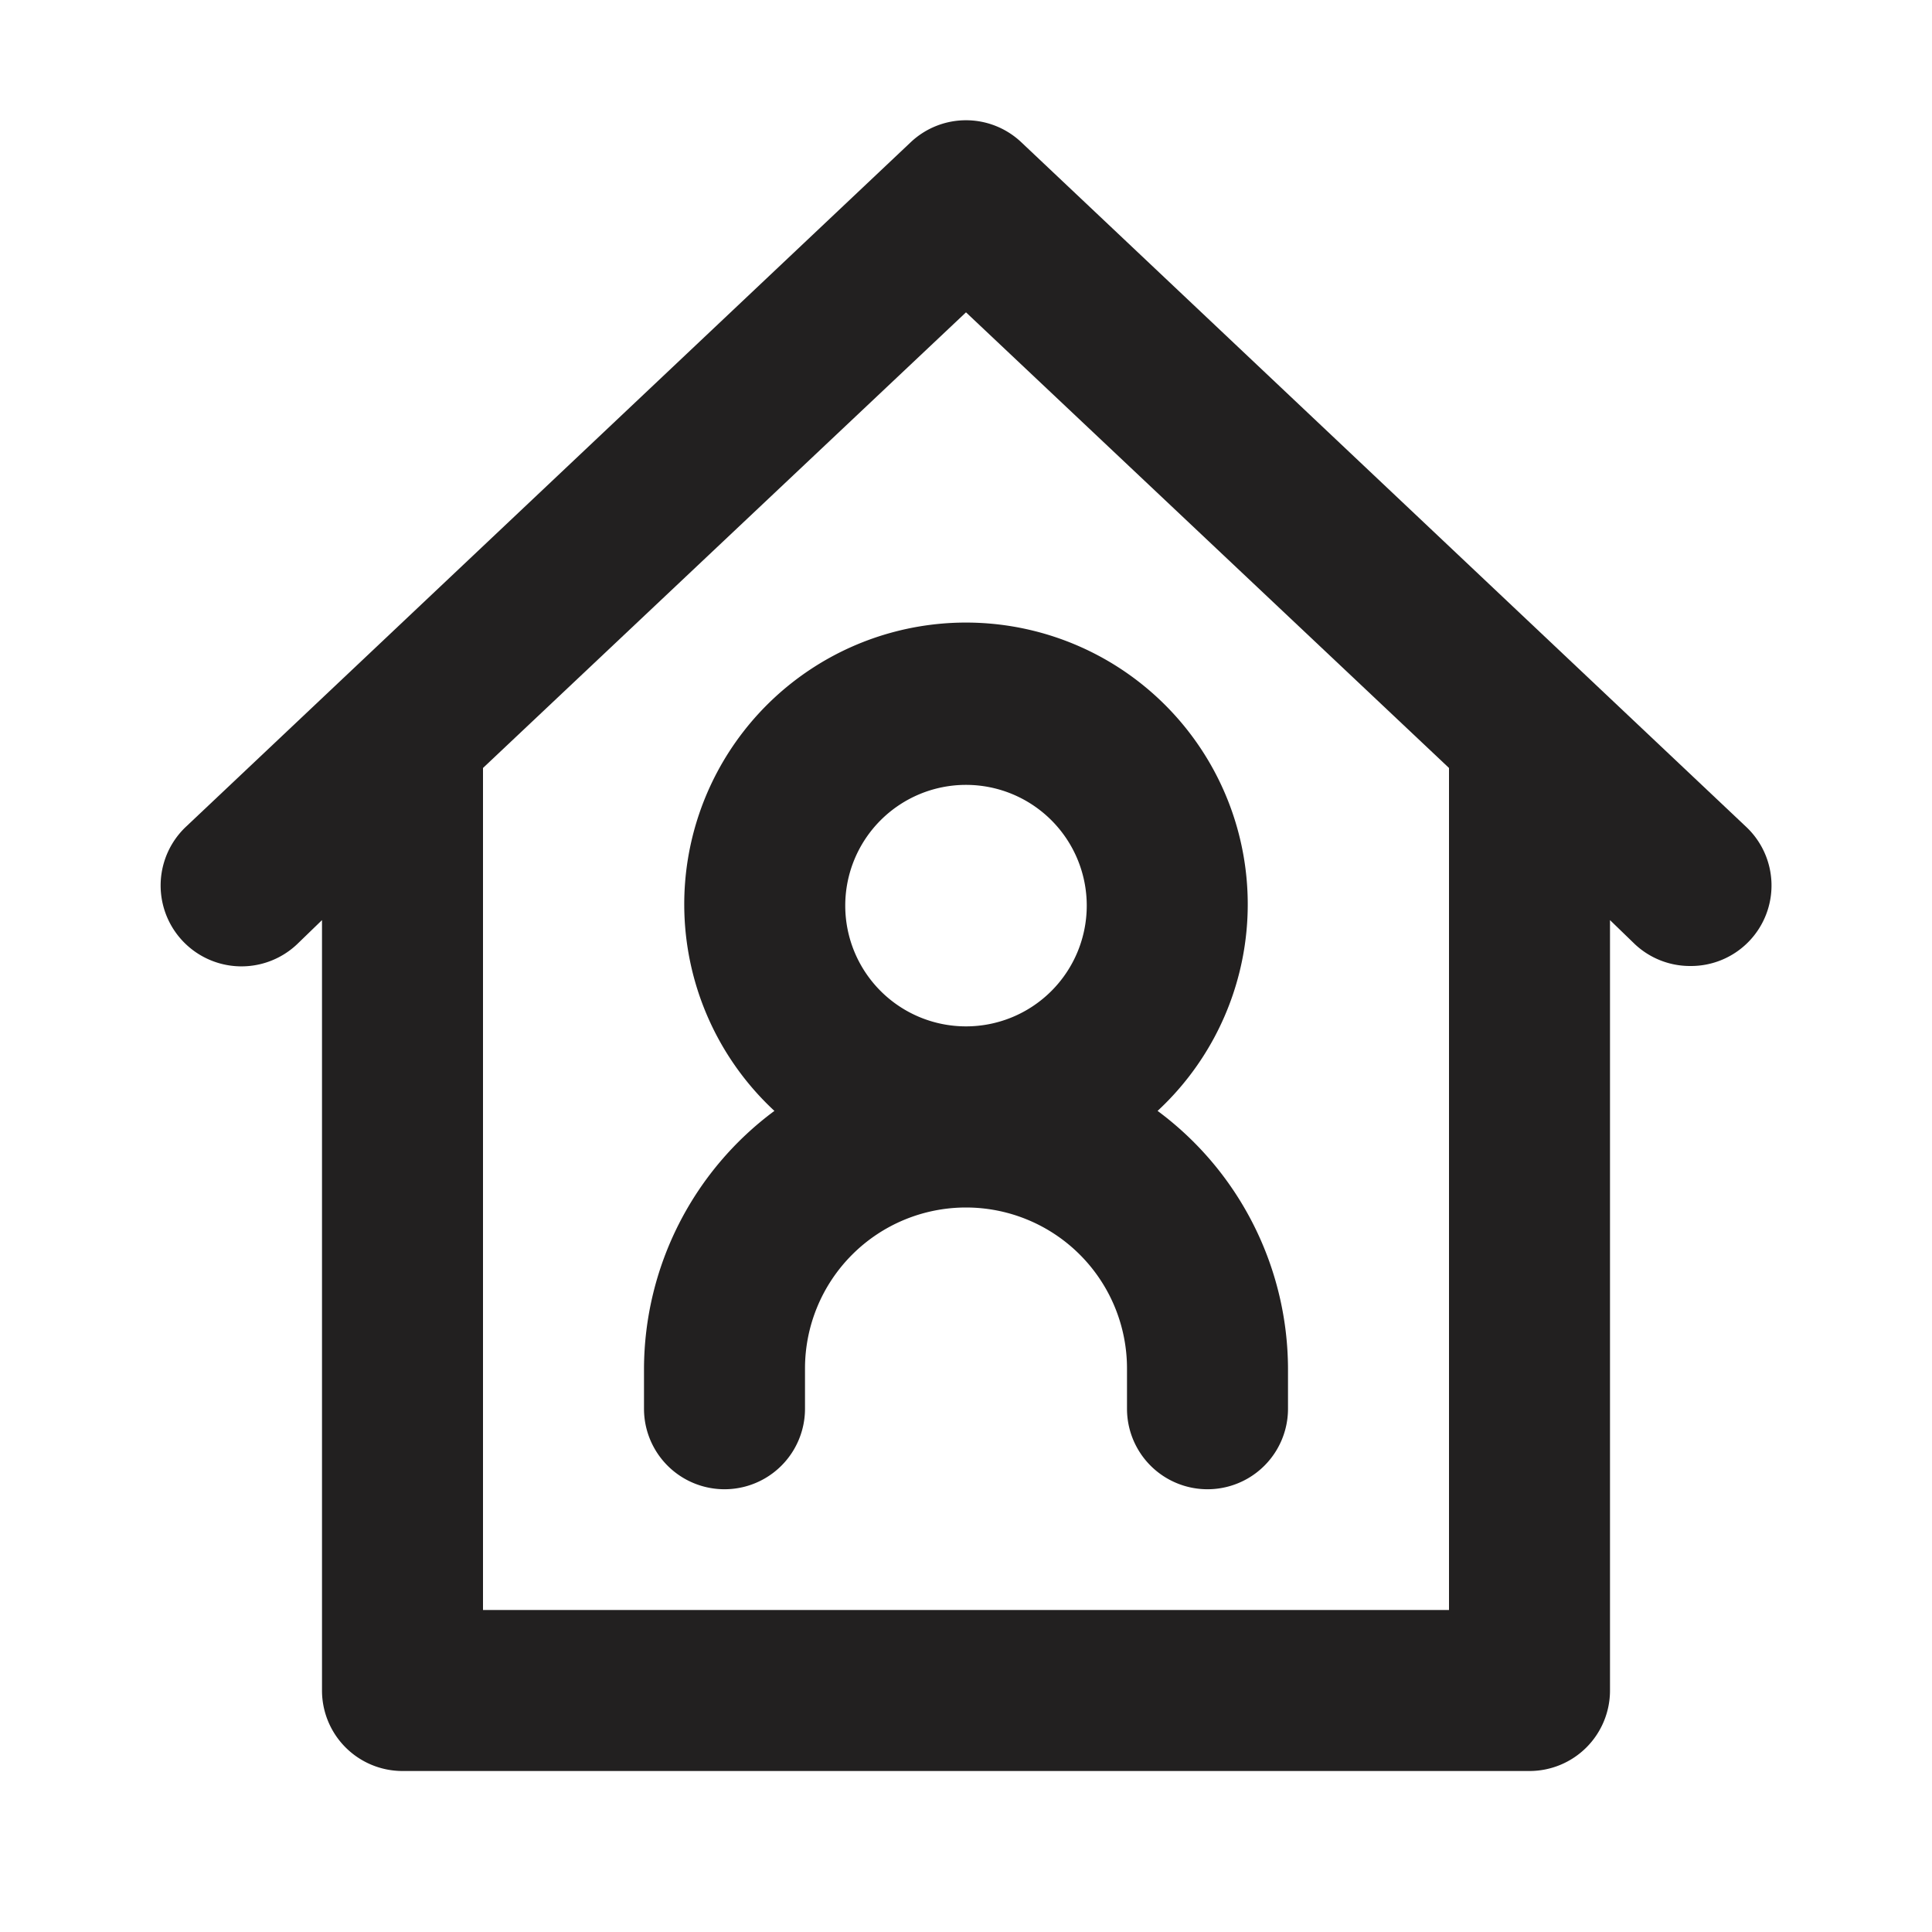 <svg xmlns="http://www.w3.org/2000/svg" fill="#222020" viewBox="0 0 24 24"><path d="M21.69 10.27l-9-8.5a1 1 0 00-1.38 0l-9 8.5a1 1 0 101.38 1.46l.31-.3V21a1 1 0 001 1h14a1 1 0 001-1v-9.57l.31.3A1 1 0 0021 12a1 1 0 00.73-.31 1 1 0 00-.04-1.42zM18 20H6V9.54l6-5.66 6 5.66z"/><path d="M8.5 11.25a3.5 3.5 0 001.12 2.55A4 4 0 008 17v.5a1 1 0 002 0V17a2 2 0 014 0v.5a1 1 0 002 0V17a4 4 0 00-1.62-3.2 3.5 3.5 0 10-5.88-2.55zm5 0a1.5 1.5 0 11-1.5-1.5 1.5 1.5 0 011.5 1.5z"/></svg>